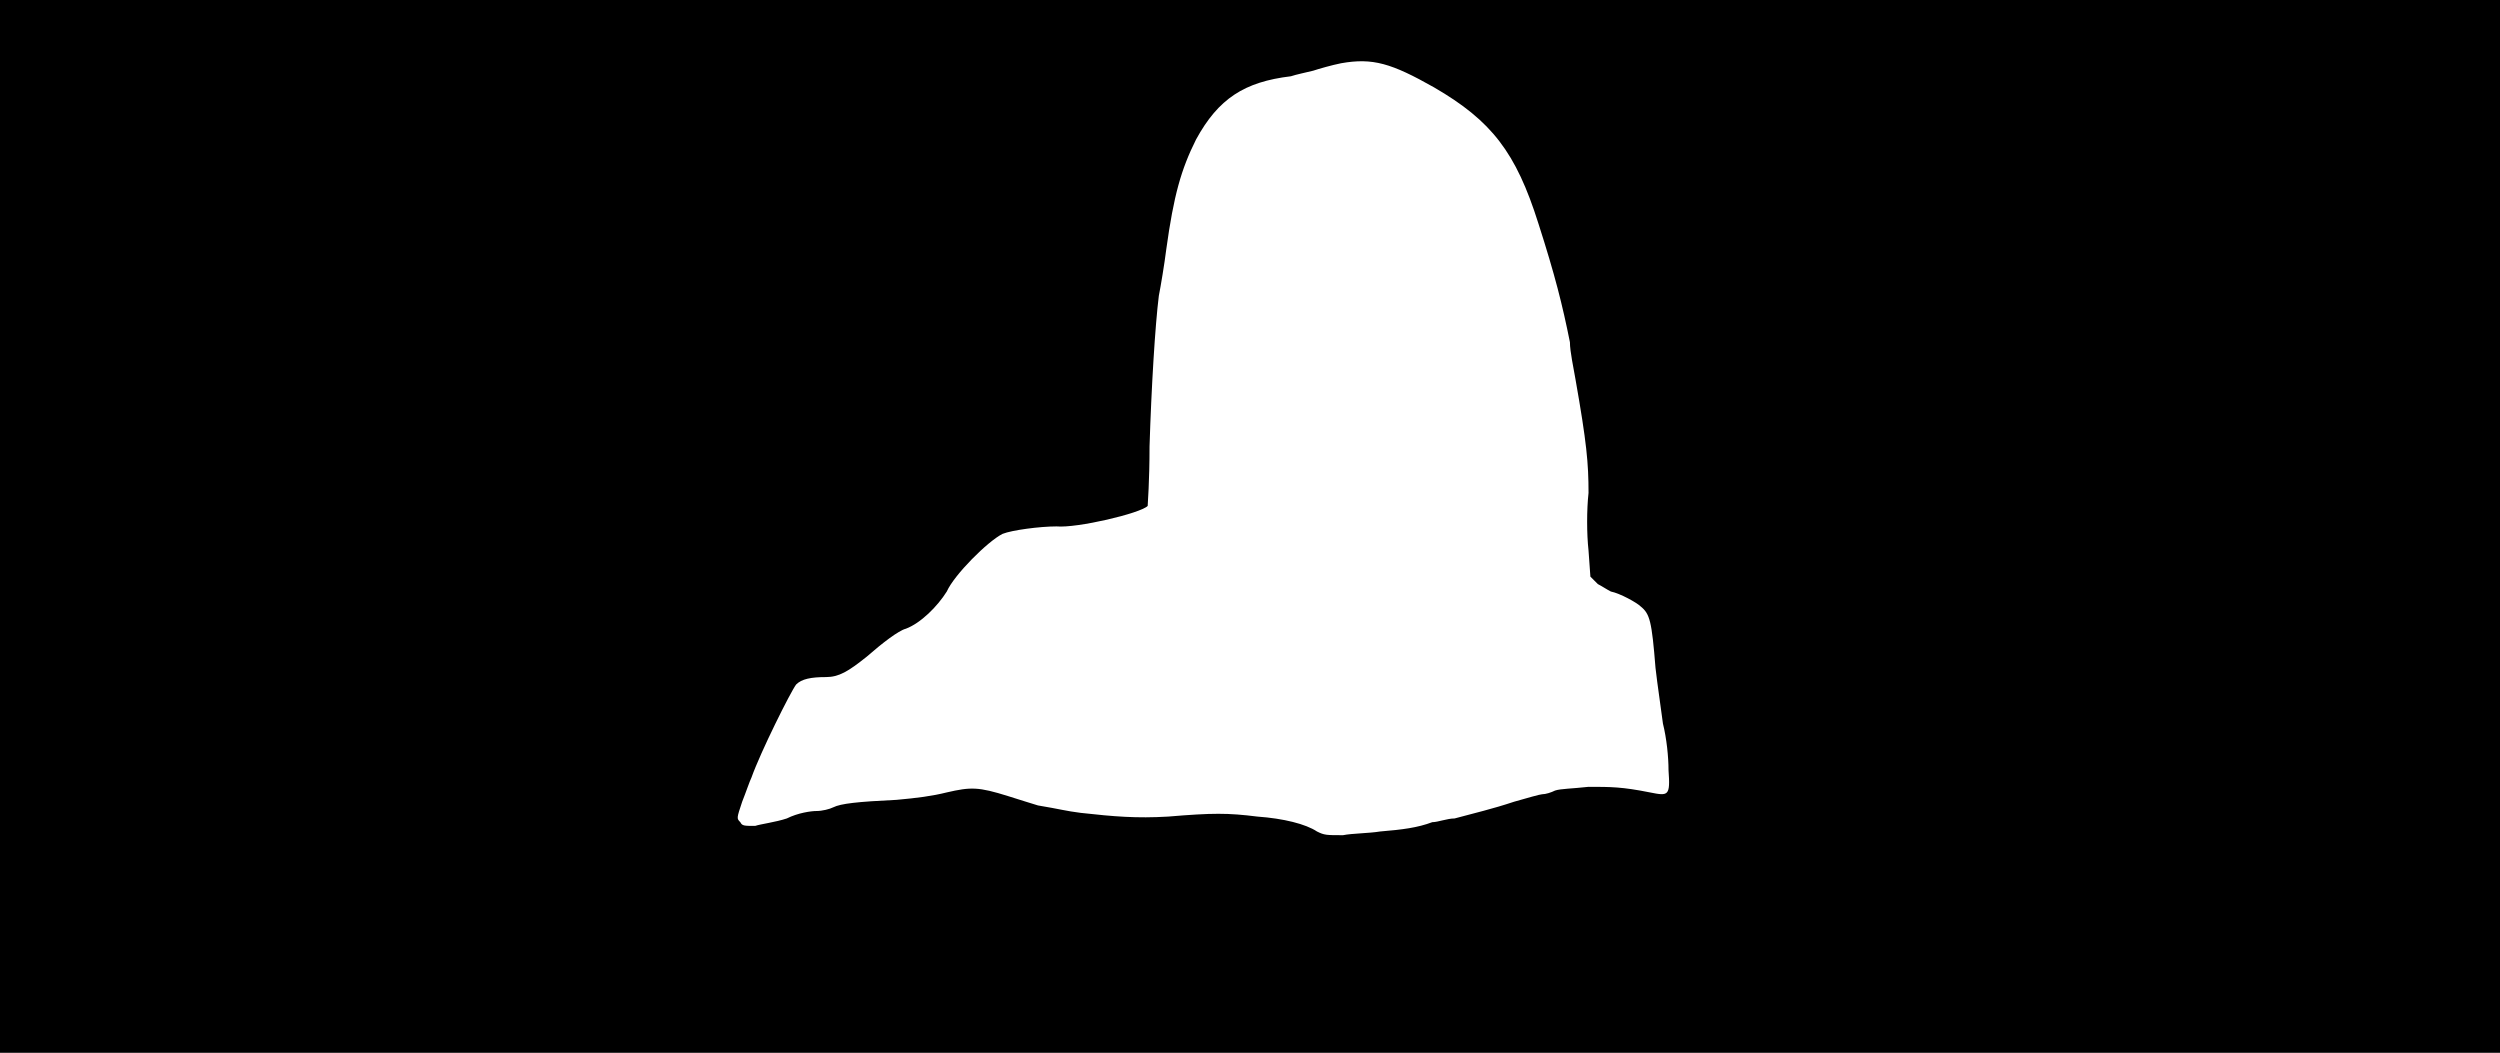 <svg xmlns="http://www.w3.org/2000/svg" width="1344" height="566"><path d="M0 283V0h1344v566H0V283m742 164c12-1 20-2 28-5 3 0 8-2 12-2 11-3 20-5 32-9 7-2 14-4 15-4 2 0 5-1 7-2 3-1 9-1 18-2 12 0 18 0 33 3 10 2 11 2 10-12 0-7-1-17-3-25-1-8-3-21-4-30-2-25-3-29-8-33-2-2-11-7-16-8-2-1-5-3-7-4l-4-4-1-14c-1-9-1-22 0-31 0-16-1-27-7-61-1-6-3-15-3-20-4-20-8-36-17-64-12-38-25-55-56-73-23-13-33-16-50-13-5 1-12 3-15 4-4 1-9 2-12 3-25 3-39 12-51 34-8 16-12 30-16 59-1 8-3 20-4 25-2 16-4 49-5 81 0 19-1 31-1 32-4 4-38 12-49 11-9 0-24 2-29 4-8 4-26 22-30 31-5 8-14 17-22 20-4 1-13 8-21 15-10 8-15 11-22 11-8 0-13 1-16 4-3 4-19 36-24 50-1 2-3 8-5 13-3 9-3 9-1 11 1 2 2 2 8 2 3-1 11-2 17-4 6-3 13-4 16-4s7-1 9-2c4-2 13-3 34-4 11-1 19-2 27-4 13-3 17-3 33 2 6 2 13 4 16 5 12 2 15 3 23 4 18 2 30 3 47 2 24-2 32-2 48 0 14 1 26 4 32 8 4 2 5 2 14 2 5-1 14-1 20-2z"/></svg>